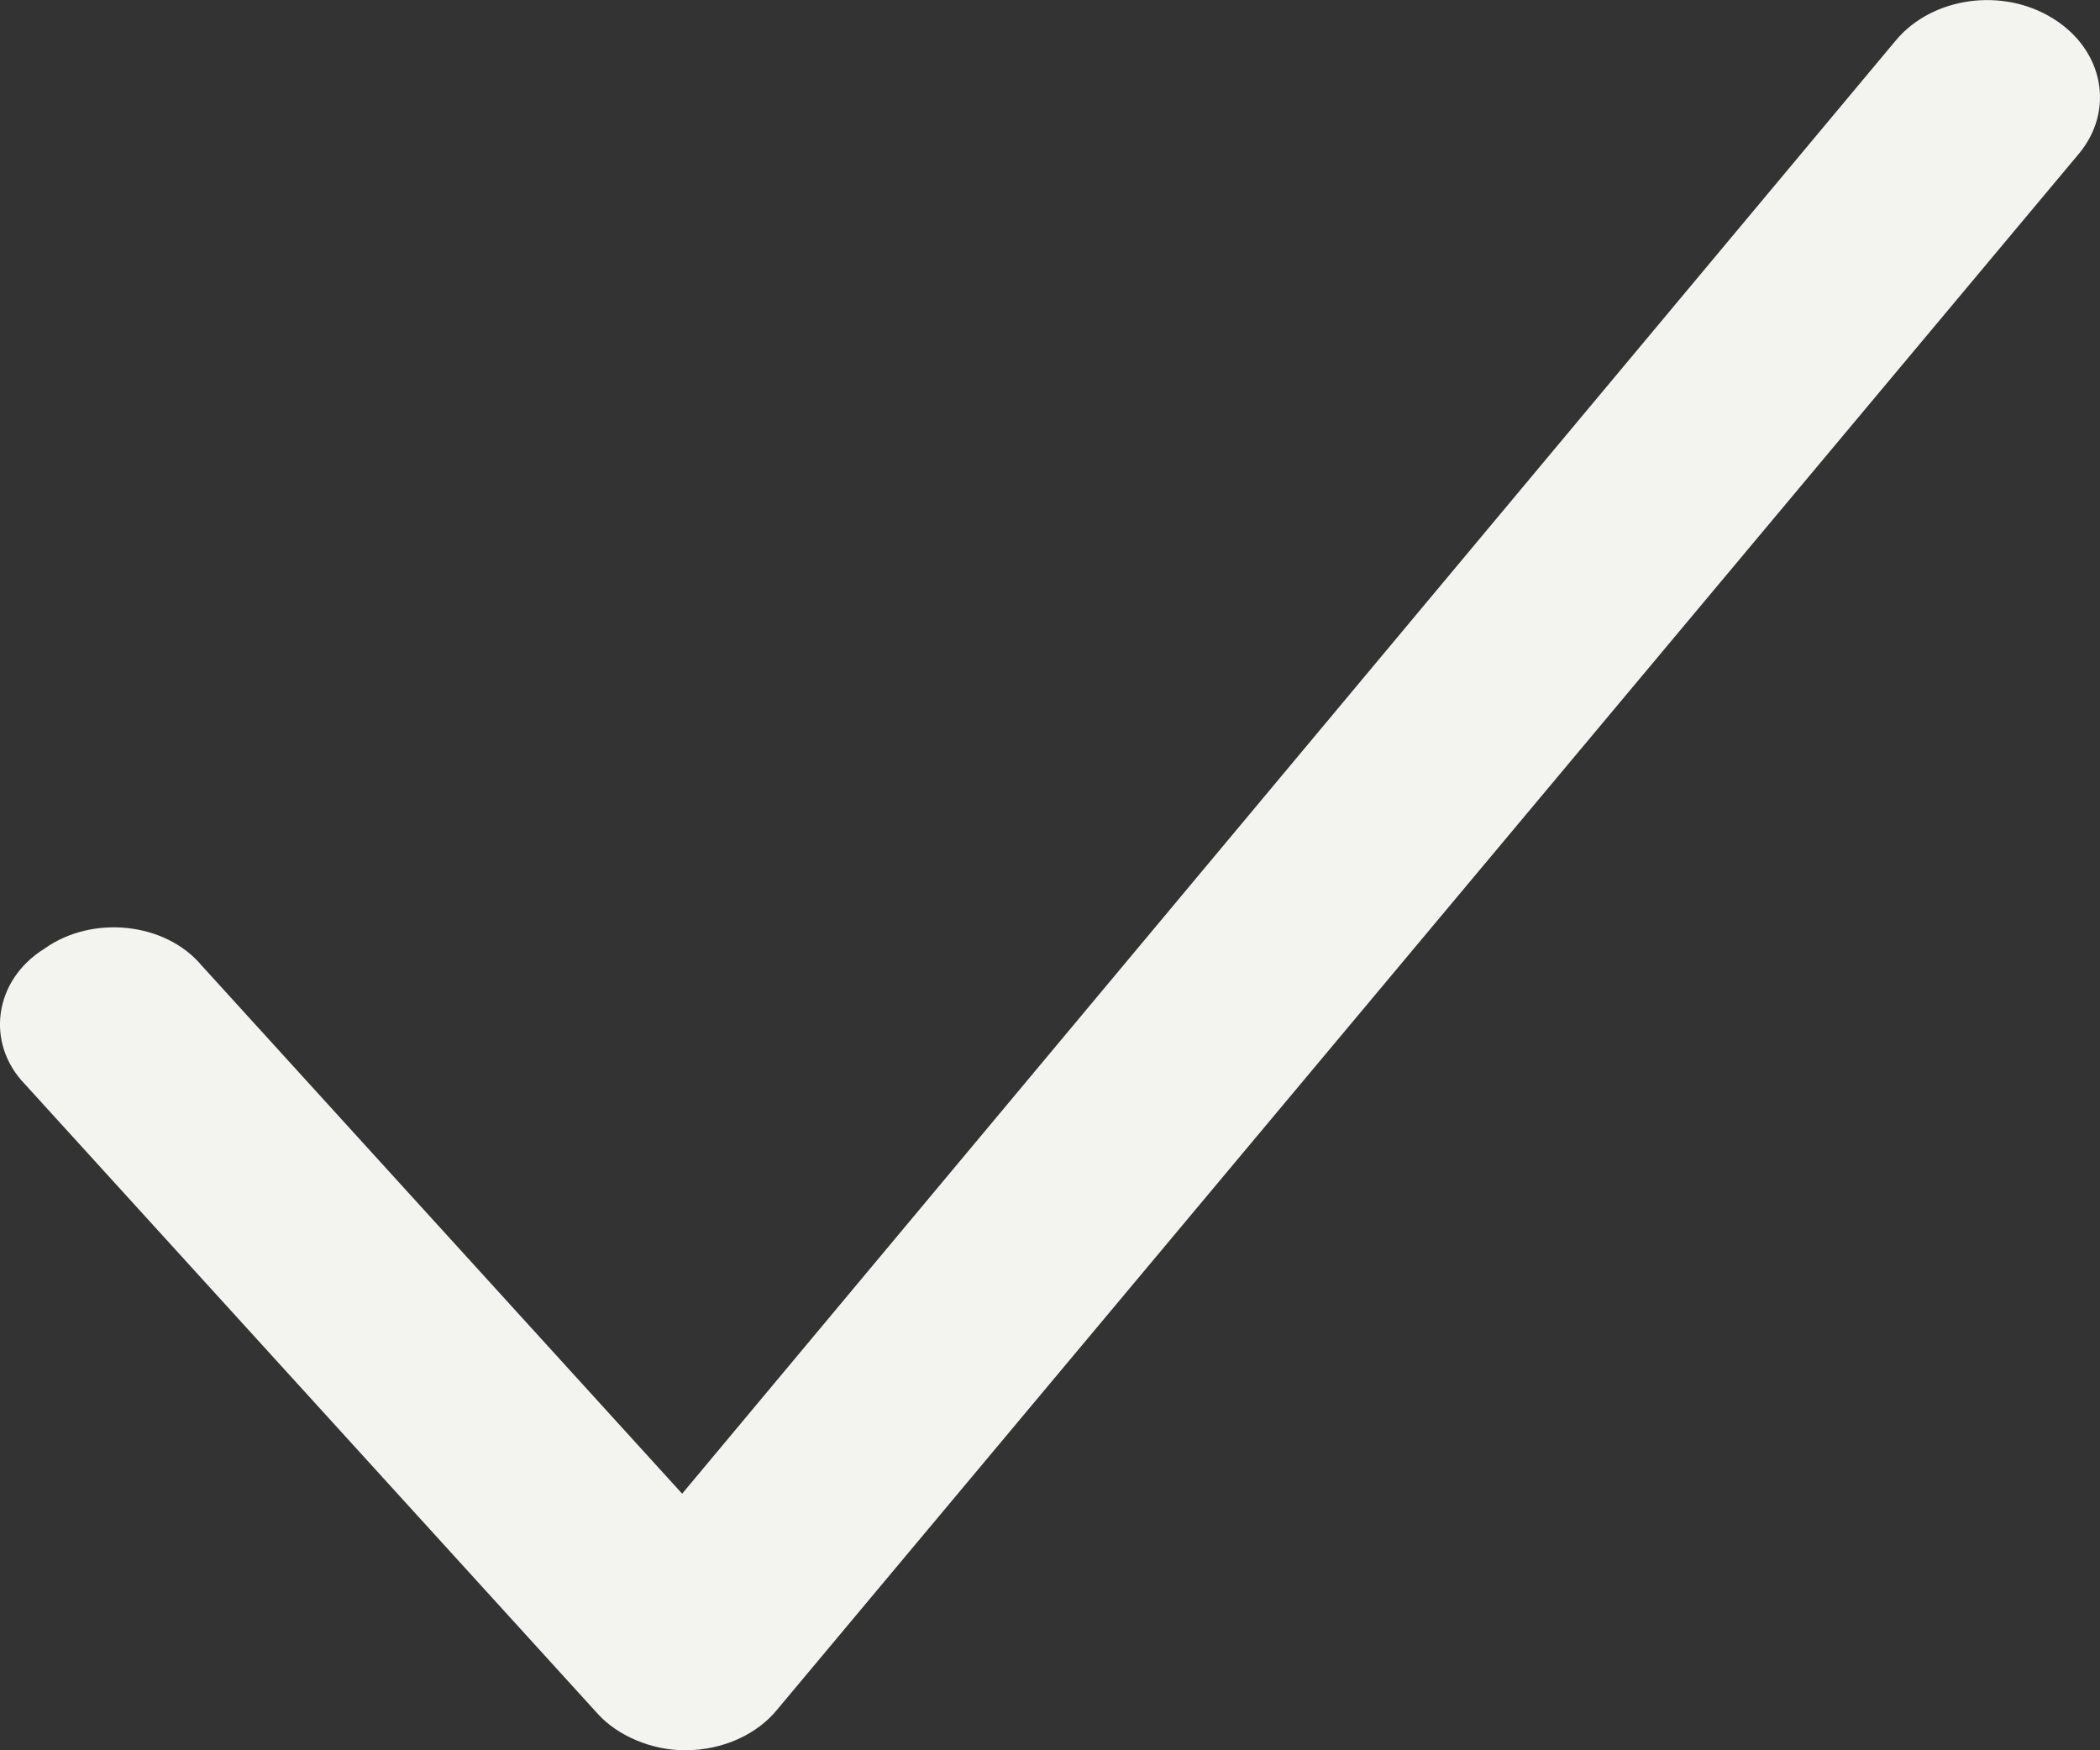 <svg width="6" height="5" viewBox="0 0 6 5" fill="none" xmlns="http://www.w3.org/2000/svg">
<rect x="0" y="0" width="6" height="5" fill="#333333" stroke="none"/>
<path d="M1.957 5C1.861 5 1.764 4.958 1.708 4.896L0.071 3.097C-0.042 2.98 -0.018 2.8 0.127 2.71C0.263 2.613 0.472 2.634 0.576 2.758L1.949 4.267L5.417 0.115C5.521 -0.009 5.722 -0.037 5.866 0.053C6.011 0.143 6.043 0.316 5.939 0.44L2.222 4.882C2.166 4.952 2.069 5 1.957 5C1.965 5 1.965 5 1.957 5L1.957 5Z" fill="#F3F3F0"/>
</svg>
